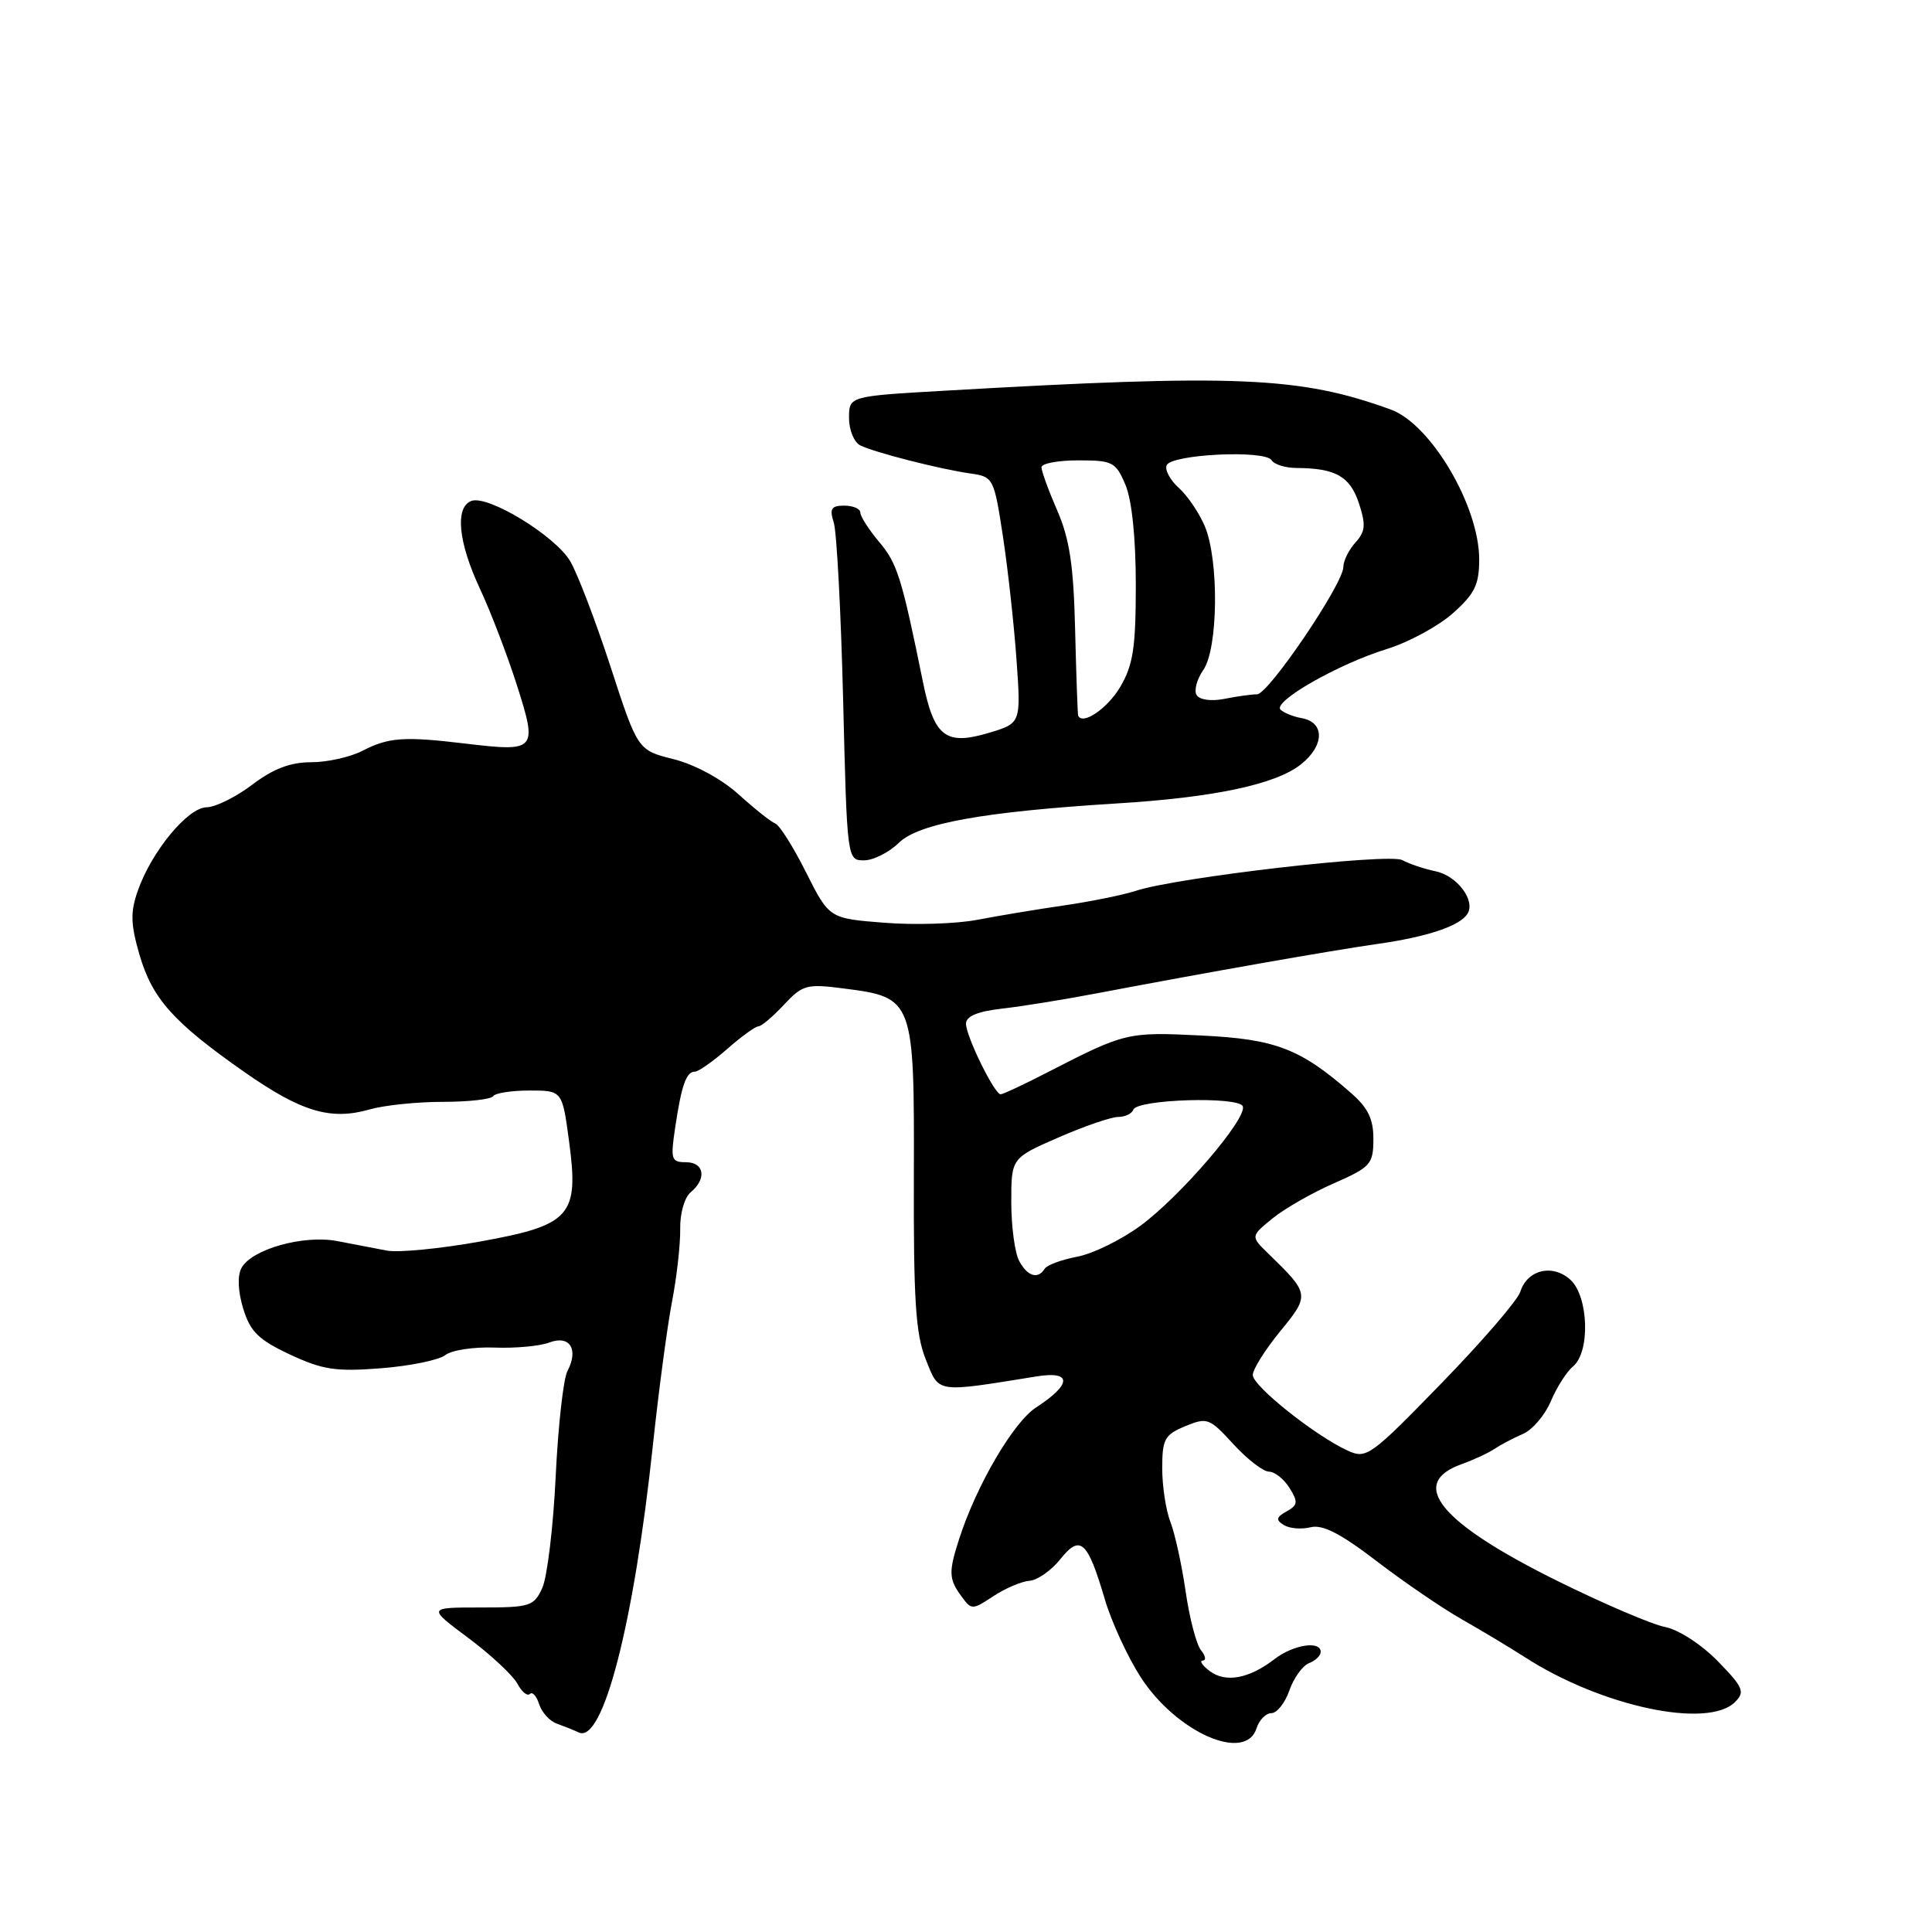 <?xml version="1.0" encoding="UTF-8" standalone="no"?>
<!DOCTYPE svg PUBLIC "-//W3C//DTD SVG 1.1//EN" "http://www.w3.org/Graphics/SVG/1.1/DTD/svg11.dtd" >
<svg xmlns="http://www.w3.org/2000/svg" xmlns:xlink="http://www.w3.org/1999/xlink" version="1.1" viewBox="0 0 256 256">
 <g >
 <path fill="currentColor"
d=" M 166.50 229.00 C 166.85 227.90 167.74 227.00 168.47 227.00 C 169.20 227.00 170.28 225.64 170.85 223.99 C 171.43 222.33 172.60 220.71 173.45 220.38 C 174.30 220.05 175.00 219.38 175.00 218.89 C 175.00 217.36 171.38 217.92 168.88 219.84 C 165.52 222.44 162.39 223.01 160.30 221.43 C 159.31 220.68 158.89 220.05 159.37 220.03 C 159.85 220.01 159.75 219.40 159.14 218.67 C 158.54 217.94 157.62 214.45 157.11 210.92 C 156.60 207.39 155.69 203.23 155.09 201.68 C 154.49 200.14 154.00 196.93 154.00 194.56 C 154.00 190.69 154.32 190.11 157.05 188.98 C 159.95 187.78 160.26 187.89 163.43 191.36 C 165.27 193.36 167.39 195.00 168.14 195.00 C 168.90 195.00 170.12 195.97 170.86 197.15 C 172.03 199.02 171.98 199.43 170.48 200.27 C 169.09 201.05 169.02 201.39 170.12 202.08 C 170.87 202.54 172.46 202.67 173.66 202.37 C 175.25 201.97 177.64 203.20 182.44 206.88 C 186.07 209.66 191.17 213.14 193.77 214.61 C 196.37 216.09 200.07 218.31 202.00 219.55 C 212.13 226.11 226.29 229.14 229.91 225.52 C 231.25 224.18 231.00 223.59 227.61 220.11 C 225.46 217.91 222.43 215.94 220.65 215.59 C 218.92 215.26 212.54 212.53 206.48 209.54 C 190.77 201.78 186.48 196.55 193.72 193.99 C 195.25 193.44 197.18 192.55 198.00 192.00 C 198.82 191.45 200.53 190.55 201.80 190.00 C 203.06 189.46 204.72 187.51 205.49 185.68 C 206.26 183.84 207.59 181.76 208.44 181.05 C 210.74 179.14 210.50 171.76 208.07 169.56 C 205.72 167.44 202.37 168.24 201.45 171.16 C 201.09 172.30 196.38 177.76 190.98 183.31 C 181.61 192.95 181.06 193.35 178.59 192.22 C 174.30 190.27 166.00 183.66 166.00 182.20 C 166.00 181.45 167.63 178.85 169.62 176.42 C 173.57 171.60 173.55 171.44 168.11 166.16 C 165.70 163.82 165.70 163.82 168.60 161.46 C 170.19 160.16 173.85 158.06 176.73 156.80 C 181.61 154.66 181.97 154.26 181.98 150.97 C 182.00 148.30 181.28 146.81 179.03 144.84 C 172.32 138.95 169.02 137.68 159.16 137.21 C 149.37 136.73 149.09 136.80 138.82 142.08 C 135.70 143.69 132.89 145.00 132.59 145.00 C 131.77 145.00 128.00 137.31 128.00 135.64 C 128.00 134.66 129.53 134.02 132.75 133.65 C 135.36 133.36 141.10 132.43 145.50 131.59 C 159.86 128.86 176.38 125.95 182.50 125.08 C 189.10 124.15 193.46 122.69 194.45 121.08 C 195.54 119.32 193.09 116.05 190.22 115.45 C 188.72 115.14 186.74 114.47 185.81 113.97 C 184.02 113.01 155.98 116.24 150.50 118.04 C 148.85 118.58 144.57 119.45 141.00 119.97 C 137.43 120.49 132.25 121.35 129.50 121.88 C 126.75 122.41 121.21 122.59 117.19 122.27 C 109.88 121.70 109.88 121.70 106.81 115.60 C 105.13 112.24 103.29 109.33 102.73 109.12 C 102.17 108.91 99.99 107.18 97.88 105.27 C 95.61 103.22 92.09 101.31 89.27 100.60 C 84.50 99.40 84.50 99.40 80.91 88.37 C 78.93 82.30 76.52 76.00 75.56 74.37 C 73.56 70.98 64.63 65.54 62.45 66.38 C 60.26 67.22 60.72 71.86 63.59 78.00 C 65.01 81.03 67.21 86.79 68.50 90.81 C 71.25 99.45 71.07 99.65 61.68 98.53 C 53.51 97.55 51.49 97.70 48.02 99.49 C 46.41 100.32 43.36 101.00 41.23 101.00 C 38.48 101.00 36.21 101.86 33.43 103.97 C 31.27 105.61 28.54 106.96 27.37 106.97 C 24.89 107.00 20.09 112.81 18.27 118.00 C 17.26 120.86 17.30 122.42 18.48 126.50 C 20.18 132.33 22.95 135.44 32.34 142.02 C 39.93 147.33 43.80 148.49 49.00 147.00 C 50.92 146.45 55.28 146.00 58.68 146.00 C 62.09 146.00 65.09 145.66 65.35 145.25 C 65.60 144.84 67.77 144.50 70.16 144.50 C 74.50 144.50 74.50 144.50 75.40 151.20 C 76.74 161.13 75.66 162.34 63.56 164.52 C 58.32 165.46 52.78 166.00 51.26 165.71 C 49.74 165.42 46.79 164.86 44.69 164.45 C 40.21 163.59 33.32 165.53 31.99 168.03 C 31.44 169.05 31.53 171.13 32.23 173.41 C 33.17 176.47 34.26 177.53 38.44 179.49 C 42.77 181.51 44.51 181.77 50.50 181.30 C 54.35 181.00 58.17 180.21 59.00 179.56 C 59.83 178.90 62.75 178.46 65.50 178.56 C 68.25 178.67 71.53 178.37 72.79 177.89 C 75.49 176.86 76.71 178.79 75.19 181.67 C 74.65 182.68 73.95 188.97 73.63 195.65 C 73.31 202.34 72.51 208.97 71.86 210.40 C 70.75 212.84 70.25 213.00 63.66 213.00 C 56.64 213.00 56.64 213.00 62.06 217.04 C 65.04 219.27 67.95 221.98 68.54 223.07 C 69.12 224.17 69.88 224.79 70.21 224.46 C 70.54 224.12 71.10 224.73 71.44 225.82 C 71.79 226.90 72.84 228.06 73.78 228.39 C 74.73 228.73 76.04 229.25 76.69 229.56 C 79.89 231.07 83.99 215.17 86.51 191.50 C 87.27 184.35 88.41 175.80 89.04 172.50 C 89.68 169.20 90.16 164.86 90.13 162.85 C 90.09 160.78 90.70 158.66 91.53 157.97 C 93.68 156.19 93.32 154.00 90.89 154.00 C 88.94 154.00 88.83 153.64 89.47 149.37 C 90.30 143.79 90.94 142.00 92.07 142.00 C 92.54 142.00 94.47 140.65 96.35 139.00 C 98.23 137.35 100.09 136.00 100.48 136.00 C 100.88 136.00 102.40 134.72 103.86 133.15 C 106.35 130.49 106.88 130.34 111.81 130.98 C 121.07 132.16 121.16 132.40 121.09 155.87 C 121.04 172.32 121.33 176.80 122.67 180.13 C 124.48 184.65 123.86 184.55 137.37 182.38 C 142.08 181.62 142.04 183.41 137.28 186.50 C 134.28 188.45 129.39 196.80 127.10 203.90 C 125.68 208.29 125.71 209.23 127.38 211.50 C 128.73 213.35 128.82 213.35 131.63 211.50 C 133.21 210.46 135.36 209.54 136.42 209.46 C 137.48 209.38 139.31 208.09 140.50 206.60 C 143.15 203.28 144.10 204.14 146.39 211.90 C 147.26 214.86 149.39 219.50 151.12 222.19 C 155.84 229.54 165.04 233.61 166.50 229.00 Z  M 119.11 111.67 C 121.74 109.10 130.37 107.55 148.00 106.46 C 160.88 105.67 169.02 103.94 172.37 101.29 C 175.51 98.81 175.57 95.72 172.49 95.16 C 171.39 94.97 170.13 94.46 169.68 94.04 C 168.57 92.99 177.29 88.00 183.73 86.01 C 186.62 85.12 190.56 82.99 192.49 81.28 C 195.41 78.69 196.00 77.49 196.00 74.12 C 196.00 67.04 189.59 56.18 184.27 54.26 C 172.23 49.89 163.86 49.54 125.00 51.78 C 112.50 52.50 112.50 52.50 112.50 55.39 C 112.50 56.98 113.17 58.62 114.00 59.02 C 115.90 59.96 124.52 62.16 128.59 62.74 C 131.62 63.17 131.71 63.34 132.89 71.05 C 133.55 75.39 134.36 82.73 134.69 87.38 C 135.29 95.83 135.29 95.83 131.05 97.10 C 125.31 98.82 123.78 97.65 122.30 90.39 C 119.48 76.53 118.90 74.67 116.51 71.83 C 115.13 70.19 114.00 68.43 114.00 67.92 C 114.00 67.42 113.05 67.00 111.88 67.00 C 110.14 67.00 109.89 67.40 110.48 69.25 C 110.87 70.49 111.43 81.06 111.72 92.75 C 112.24 113.94 112.25 114.00 114.49 114.00 C 115.72 114.00 117.80 112.95 119.11 111.67 Z  M 135.04 167.07 C 134.47 166.00 134.00 162.50 134.00 159.29 C 134.00 153.45 134.00 153.45 140.25 150.72 C 143.69 149.22 147.25 148.00 148.17 148.00 C 149.08 148.00 149.98 147.57 150.17 147.04 C 150.65 145.65 164.20 145.24 164.68 146.60 C 165.25 148.22 156.42 158.52 151.11 162.42 C 148.56 164.29 144.79 166.14 142.73 166.52 C 140.67 166.91 138.73 167.63 138.43 168.11 C 137.54 169.56 136.14 169.13 135.04 167.07 Z  M 142.86 94.82 C 142.79 94.65 142.61 89.55 142.46 83.50 C 142.26 74.95 141.73 71.42 140.10 67.67 C 138.94 65.01 138.00 62.42 138.00 61.92 C 138.00 61.41 140.20 61.00 142.88 61.00 C 147.43 61.00 147.85 61.21 149.13 64.25 C 149.98 66.27 150.50 71.27 150.50 77.50 C 150.50 85.79 150.15 88.10 148.45 91.00 C 146.76 93.87 143.43 96.15 142.86 94.82 Z  M 158.56 92.10 C 158.19 91.50 158.59 90.00 159.44 88.78 C 161.42 85.96 161.54 74.21 159.64 69.72 C 158.89 67.95 157.34 65.67 156.21 64.66 C 155.07 63.64 154.33 62.29 154.58 61.66 C 155.14 60.19 167.63 59.58 168.49 60.98 C 168.83 61.54 170.33 62.01 171.81 62.01 C 176.97 62.04 178.88 63.12 180.06 66.67 C 181.00 69.54 180.93 70.42 179.60 71.89 C 178.72 72.86 178.00 74.32 178.00 75.13 C 178.00 77.35 168.07 92.00 166.57 92.00 C 165.84 92.00 163.90 92.27 162.25 92.60 C 160.50 92.95 158.96 92.74 158.56 92.10 Z "/>
</g>
</svg>